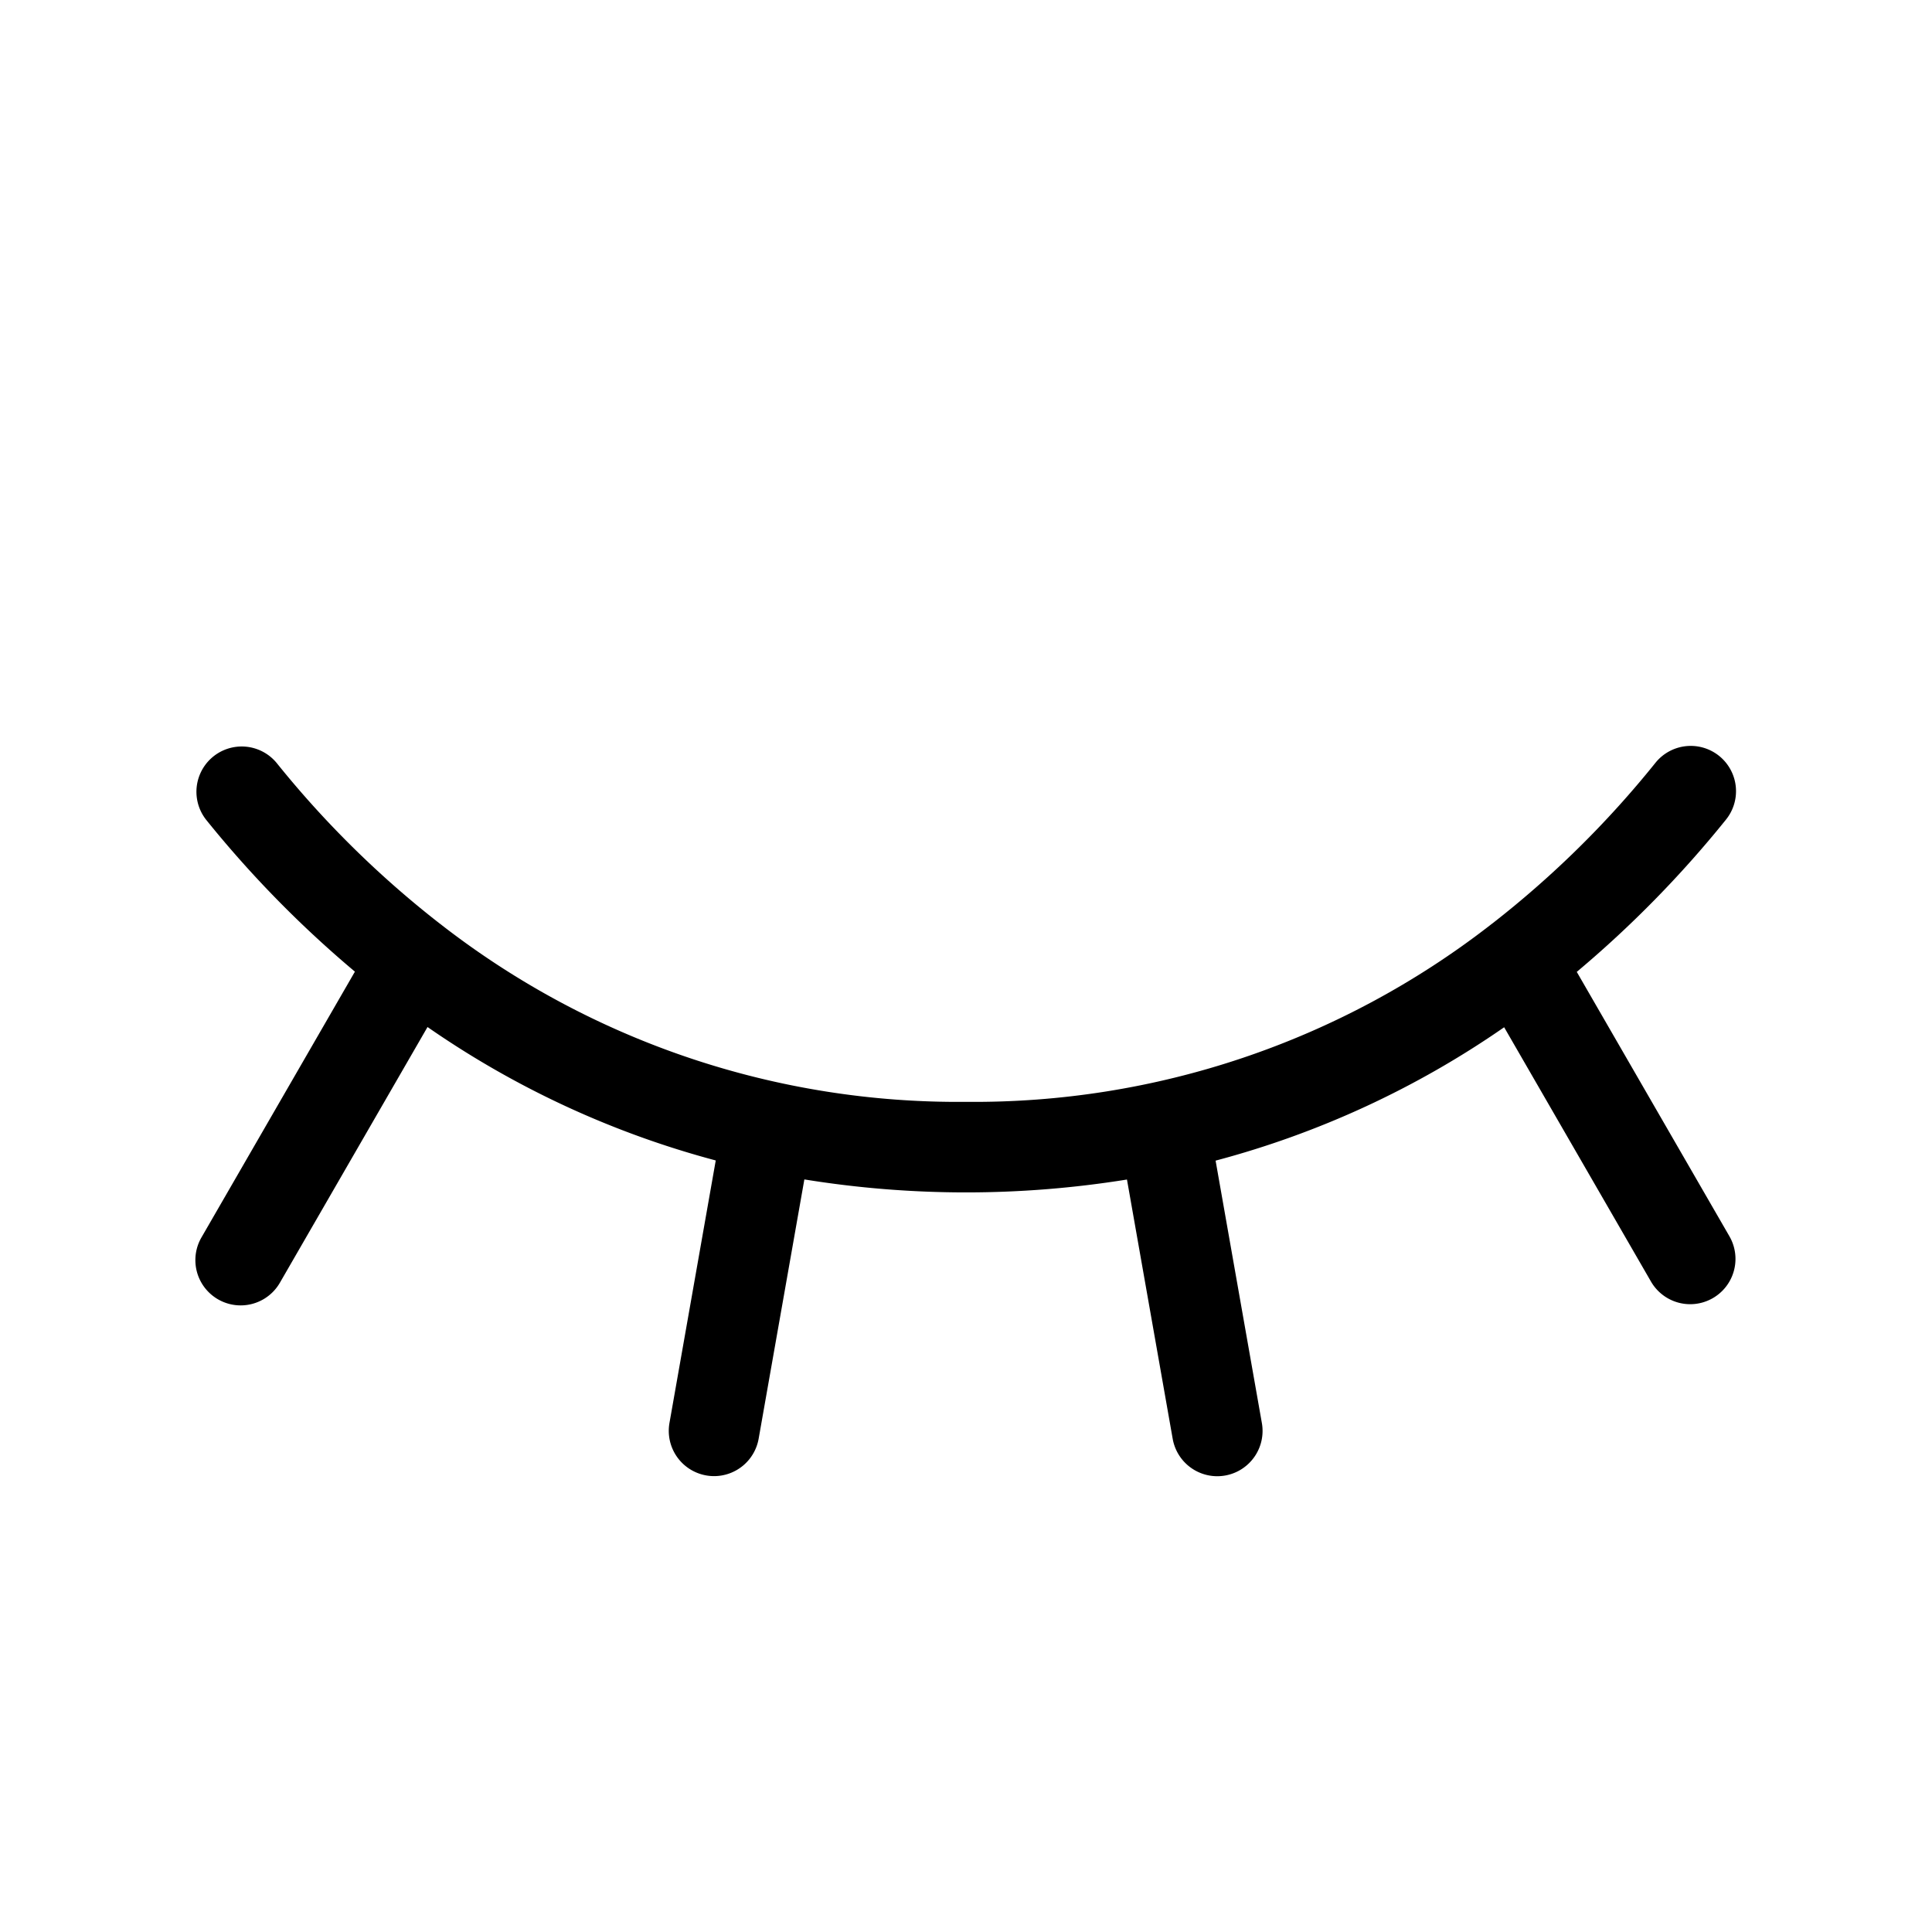 <svg  id="Flat" xmlns="http://www.w3.org/2000/svg" viewBox="0 0 256 256">
  <path fill="0f7437" d="M229.156,163.812a6,6,0,1,1-10.393,6l-19.455-33.695A121.909,121.909,0,0,1,161.073,153.79l6.132,34.774a6.001,6.001,0,0,1-4.867,6.951,6.098,6.098,0,0,1-1.049.092,6.002,6.002,0,0,1-5.902-4.959L149.329,156.294a134.205,134.205,0,0,1-42.747-.014l-6.057,34.355a6.002,6.002,0,0,1-5.902,4.959,6.099,6.099,0,0,1-1.049-.092,6.001,6.001,0,0,1-4.867-6.951l6.133-34.785a121.903,121.903,0,0,1-38.191-17.68L37.085,169.971a6,6,0,0,1-10.393-6l20.336-35.223a145.192,145.192,0,0,1-19.697-20.102,6,6,0,0,1,9.334-7.541,130.854,130.854,0,0,0,21.582,21.256c.122.085.236.176.35.269A111.505,111.505,0,0,0,128,146a111.502,111.502,0,0,0,69.389-23.362c.105-.084.211-.168.323-.247A130.832,130.832,0,0,0,219.333,101.104a6,6,0,1,1,9.334,7.541,145.152,145.152,0,0,1-19.737,20.135Z"/>
</svg>
